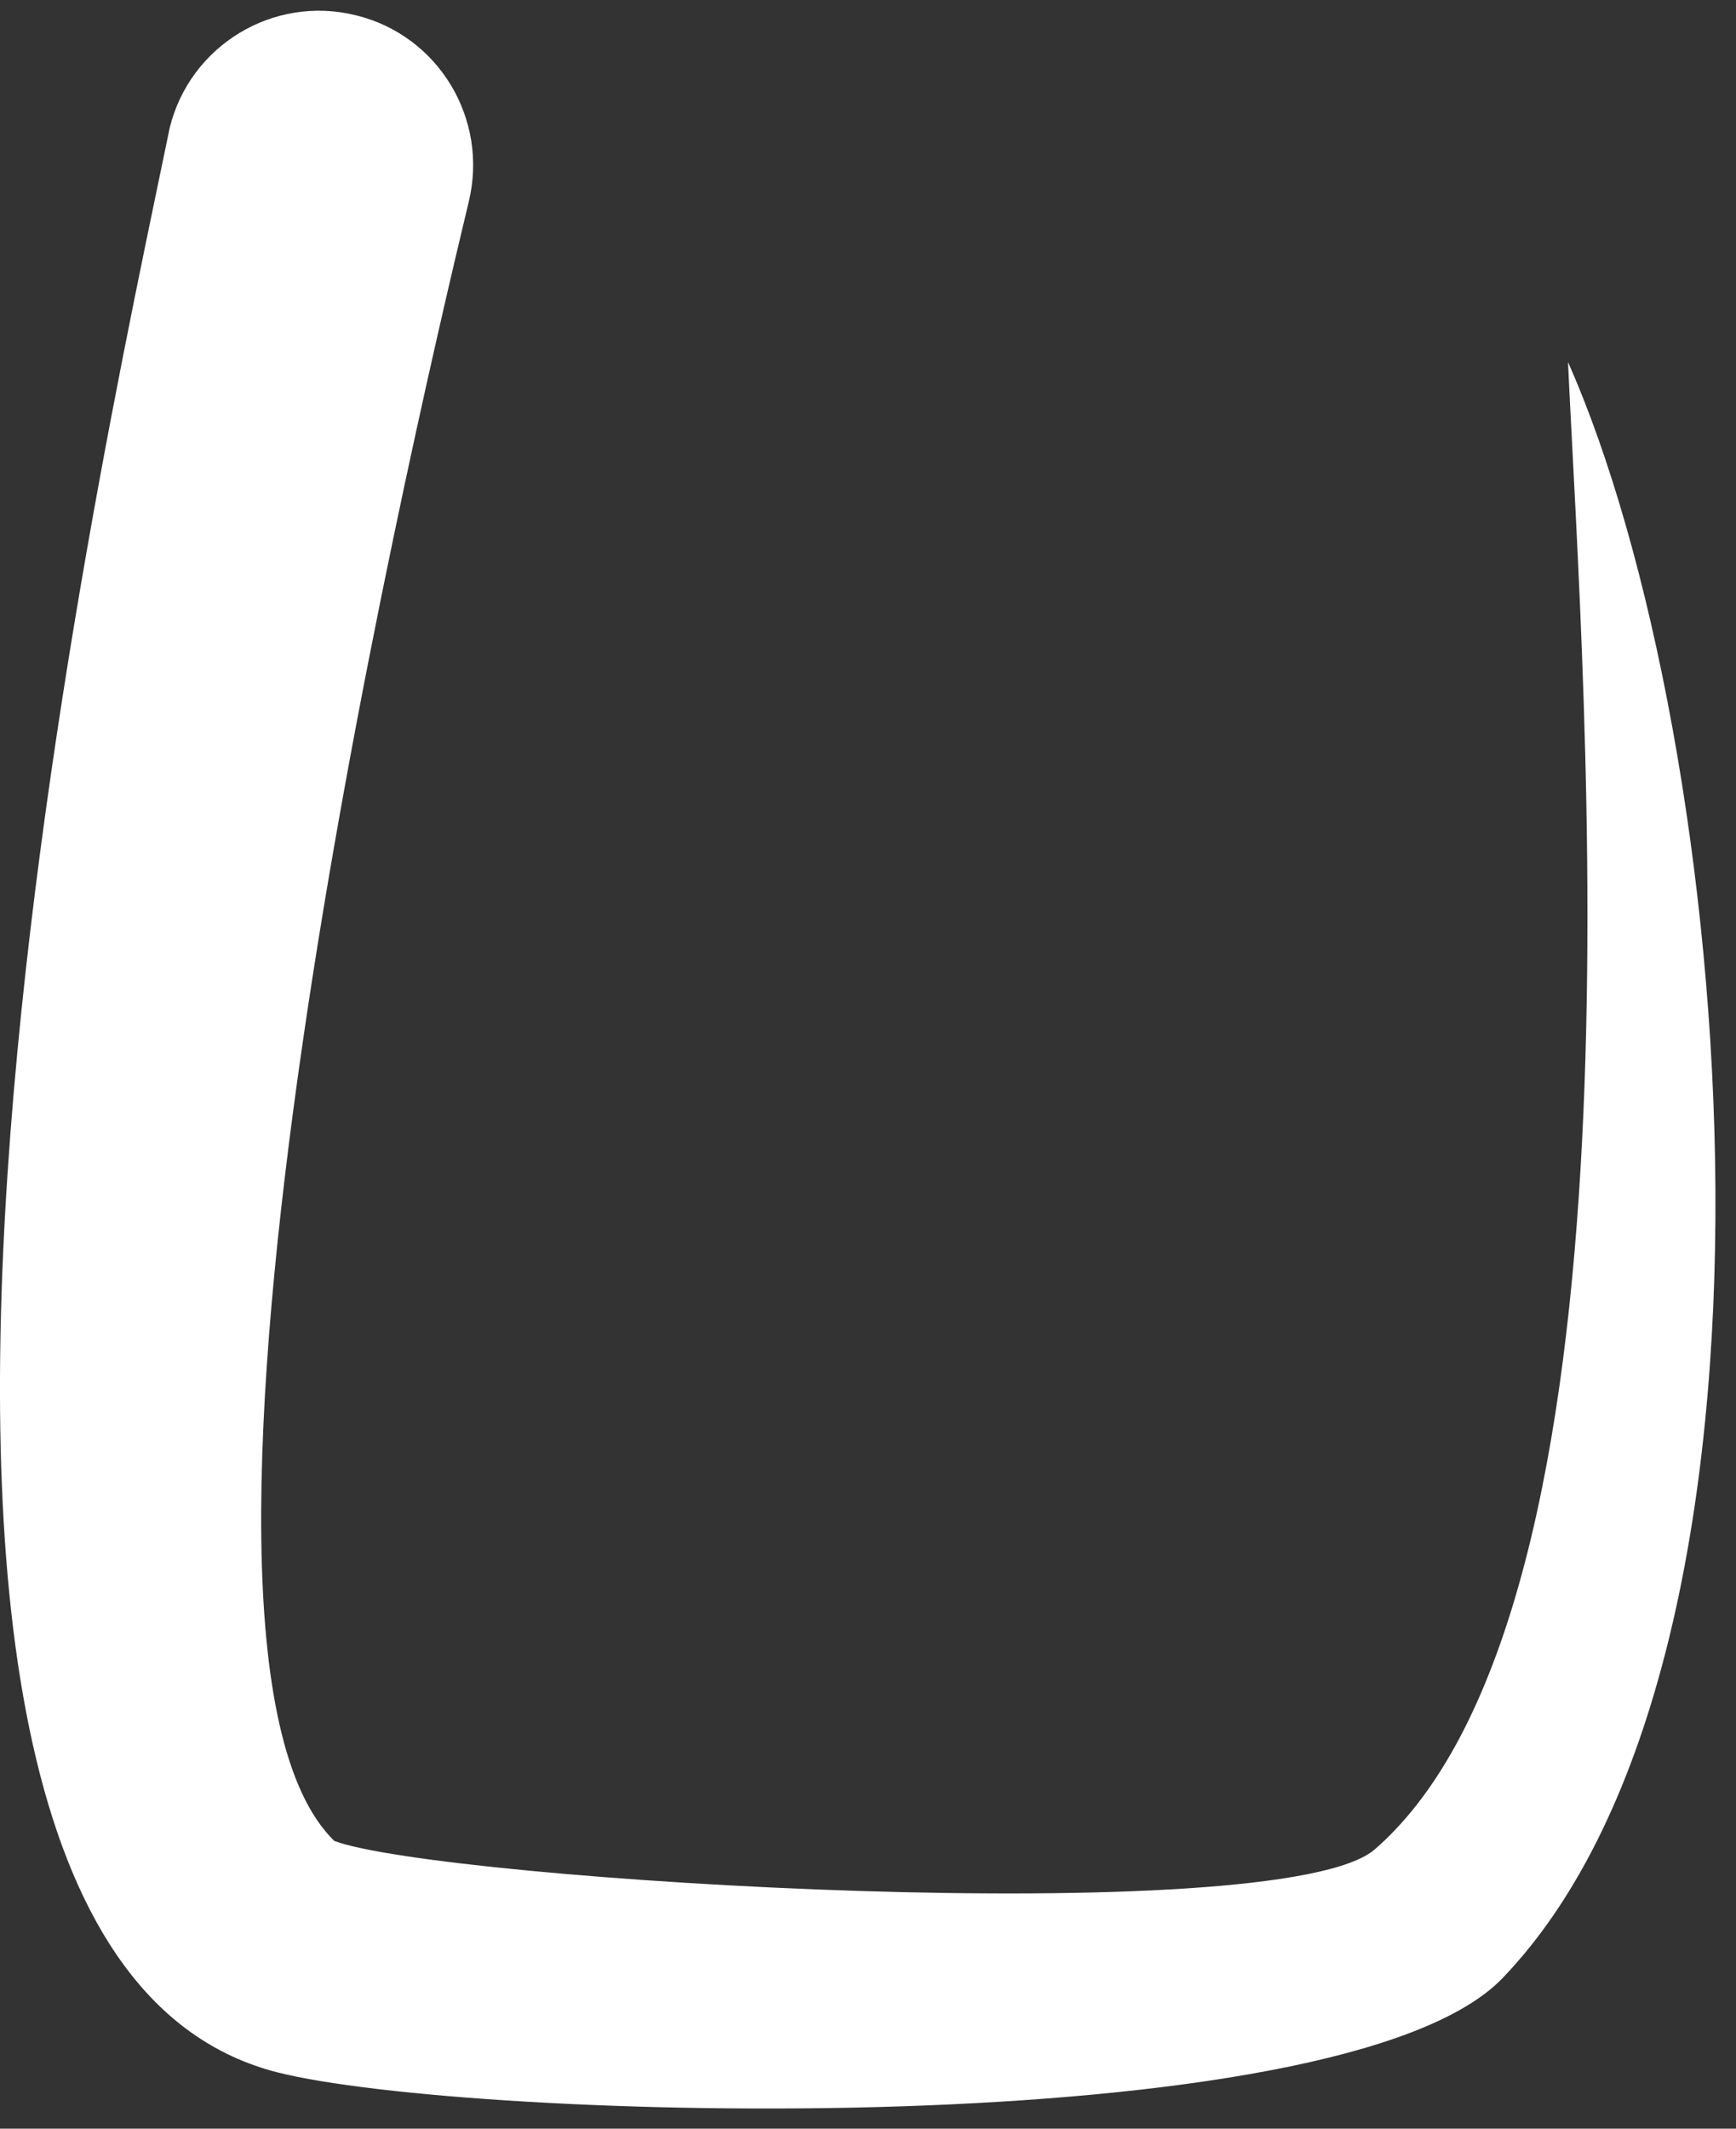 <svg width="31" height="38" viewBox="0 0 31 38" fill="none" xmlns="http://www.w3.org/2000/svg">
<rect x="0" y="0" width="31" height="38" fill="#333333" stroke="none"/>
<path fill-rule="evenodd" clip-rule="evenodd" d="M8.37 3.604C7.26 8.224 2.36 29.344 5.97 32.864C7.88 33.574 22.85 34.484 24.55 33.014C29.54 28.674 28.28 12.484 28 6.464C30.99 13.194 32.42 29.494 26.83 35.314C23.95 38.304 8.38 37.864 4.95 36.994C-4.14 34.674 1.84 8.094 3.03 2.284C3.39 0.814 4.88 -0.096 6.36 0.274C7.83 0.634 8.73 2.124 8.37 3.604Z" fill="white"/>
</svg>
